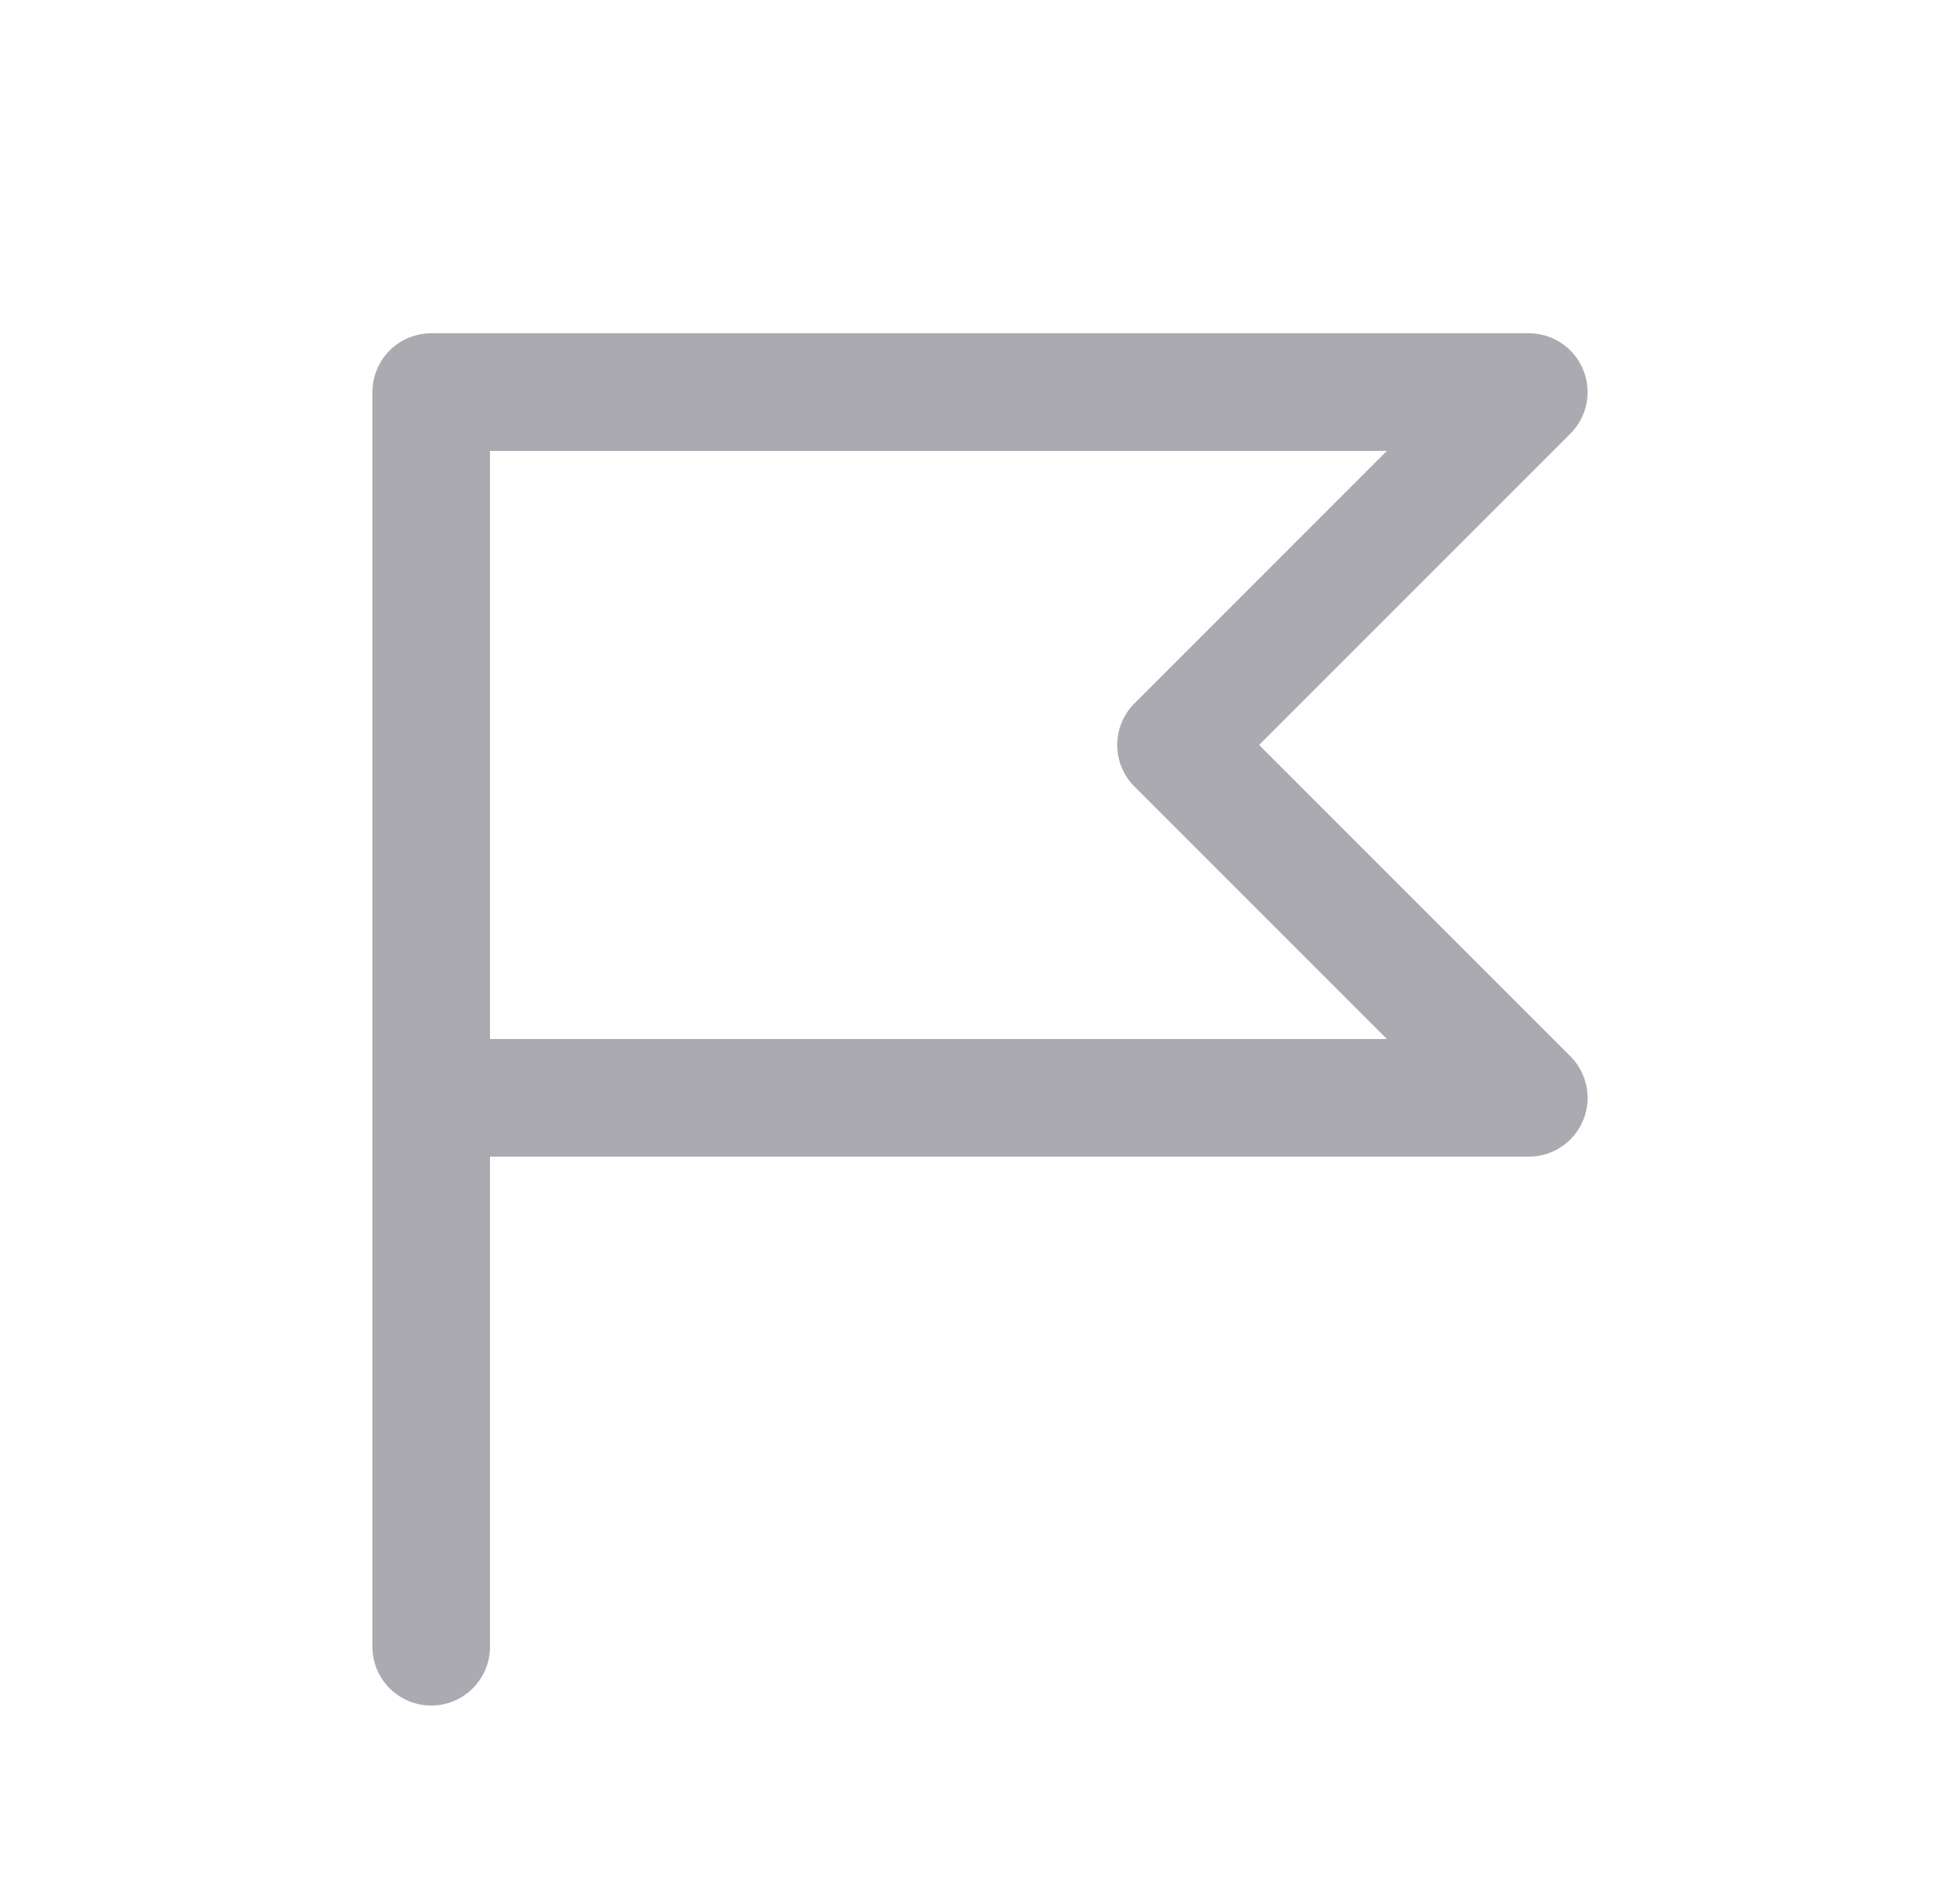 <svg width="25" height="24" viewBox="0 0 25 24" fill="none" xmlns="http://www.w3.org/2000/svg">
<path d="M5.5 14H19.5L15 9.5L19.5 5H5.5V21" stroke="#ACAAB1" stroke-width="1.5" stroke-linecap="round" stroke-linejoin="round"/>
</svg>
